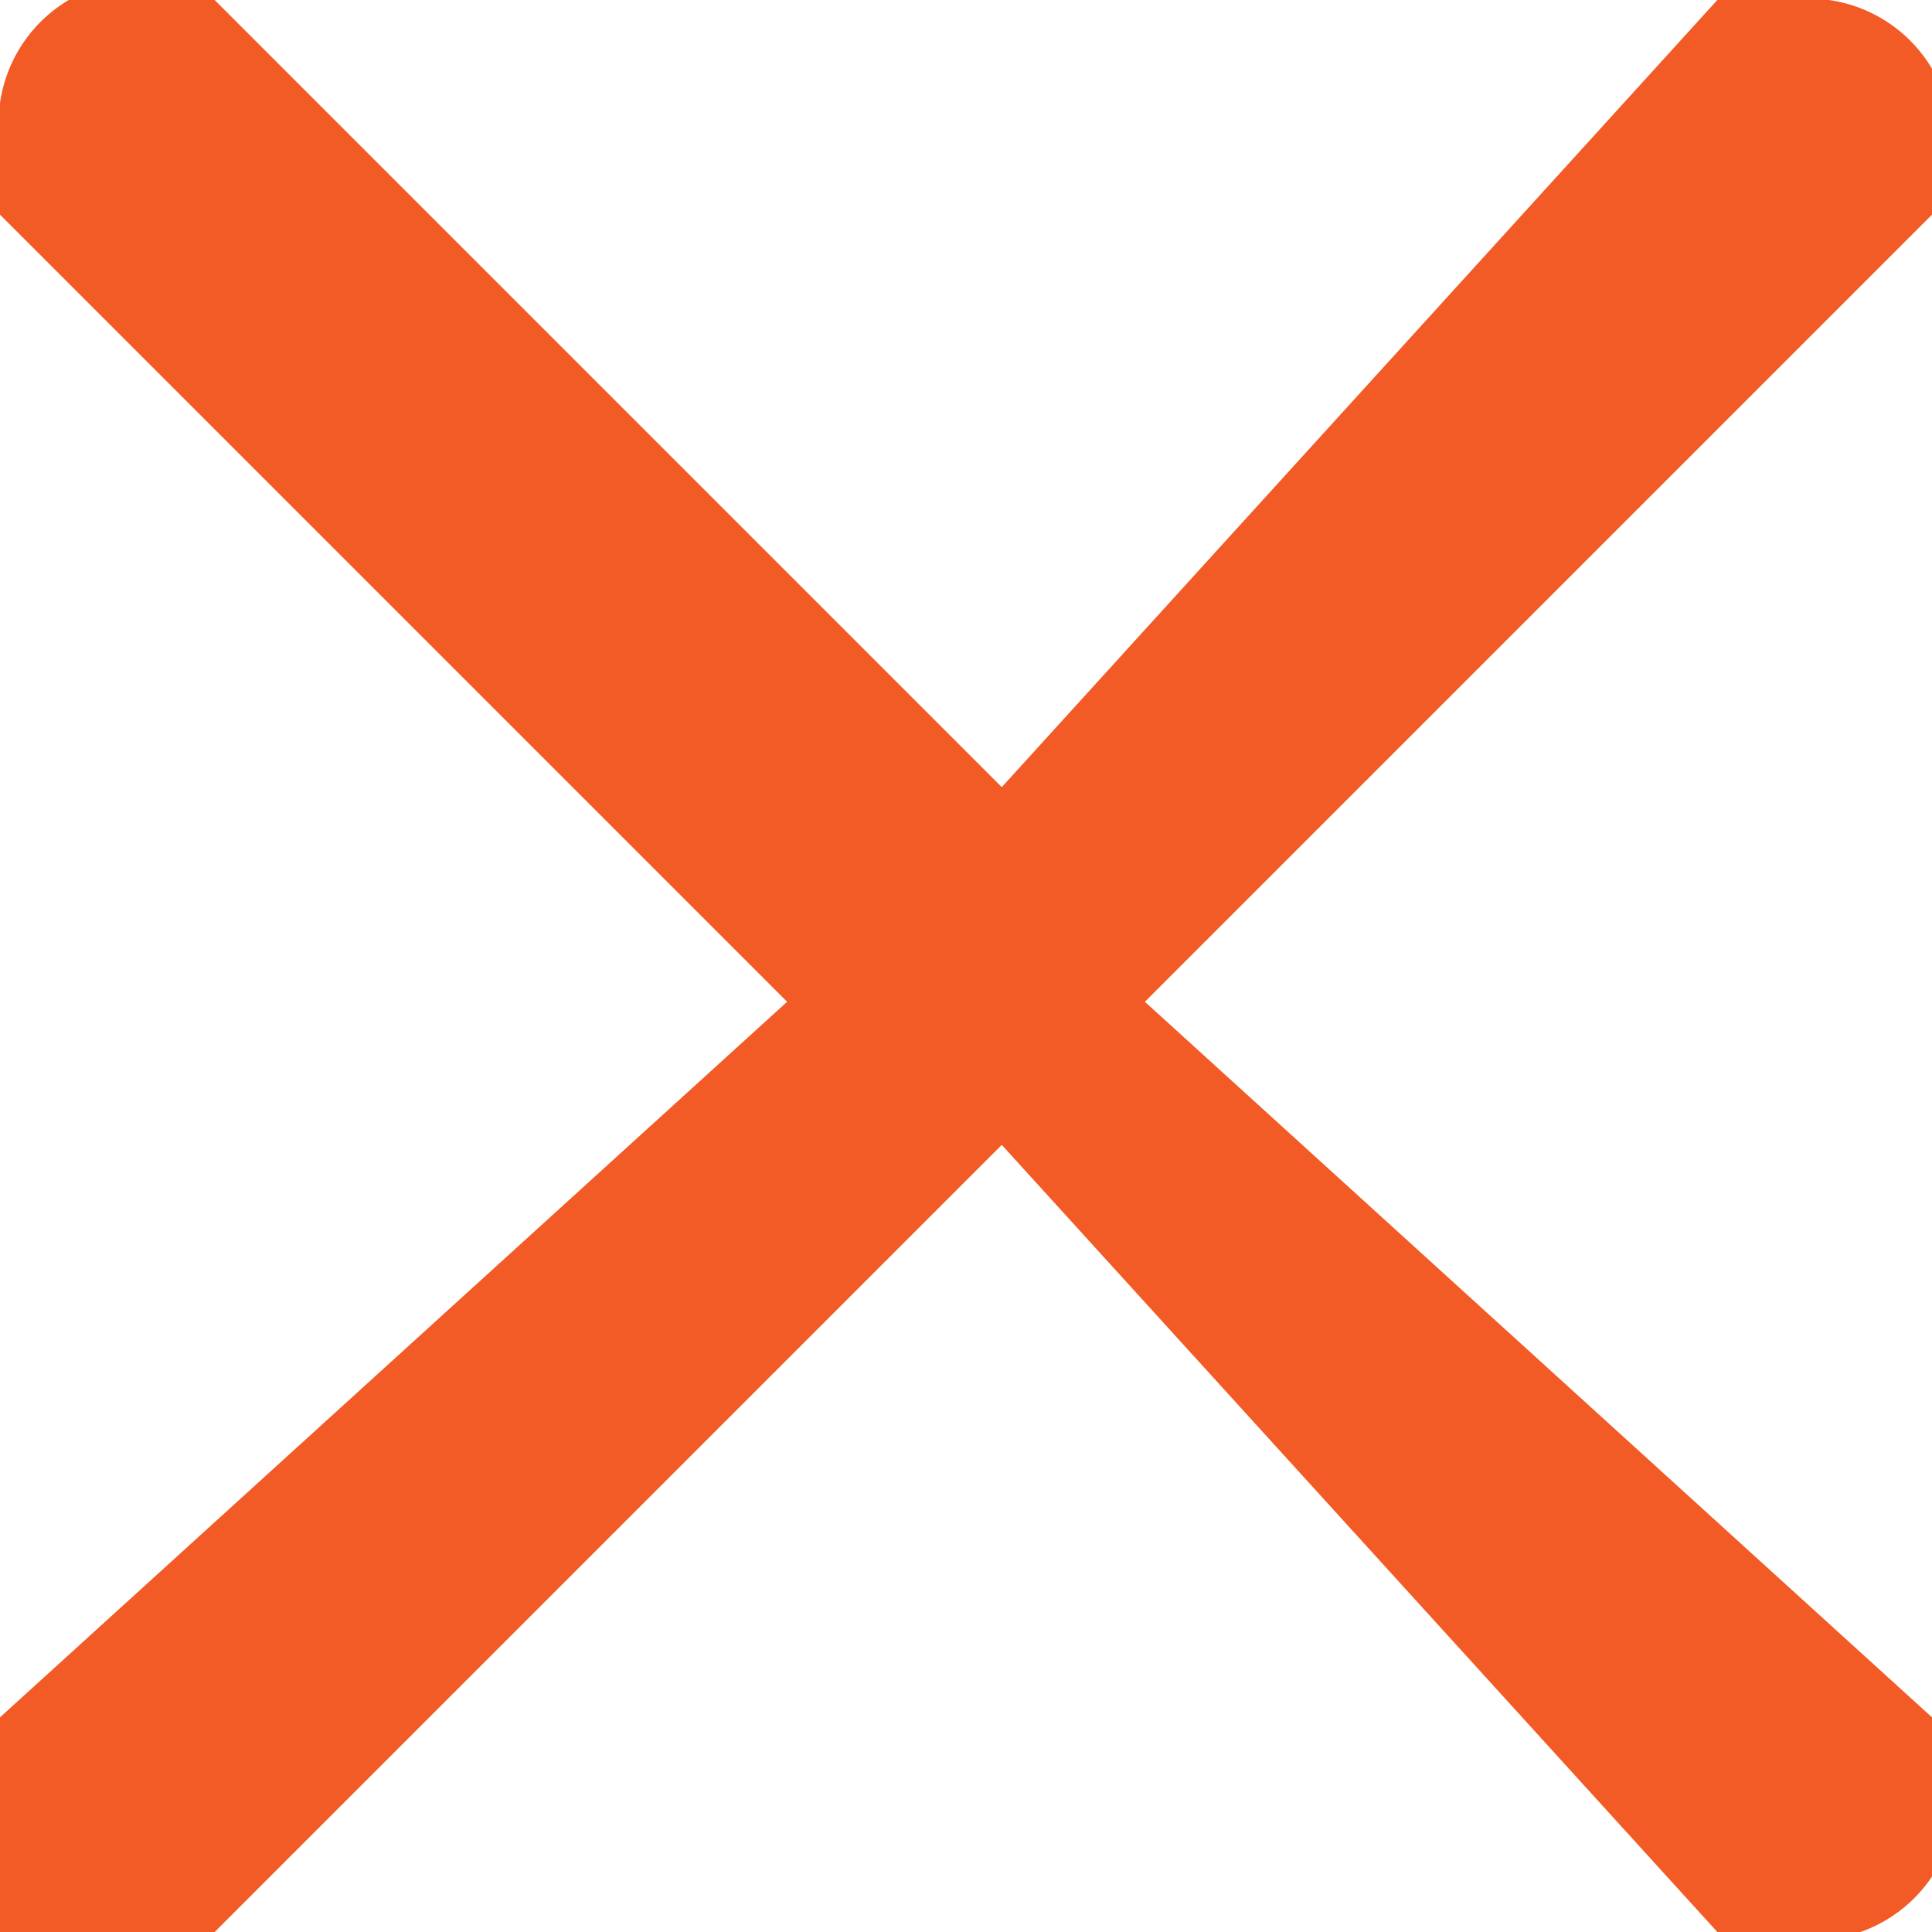 <svg width="27" height="27" fill="none" xmlns="http://www.w3.org/2000/svg"><path d="M16 14L27 3a2 2 0 00-2-3h-1L14 11 3 0a2 2 0 00-3 2v1l11 11L0 24a2 2 0 000 3 2 2 0 003 0l11-11 10 11a2 2 0 002 0 2 2 0 001-3L16 14z" fill="#F25B26"/></svg>
